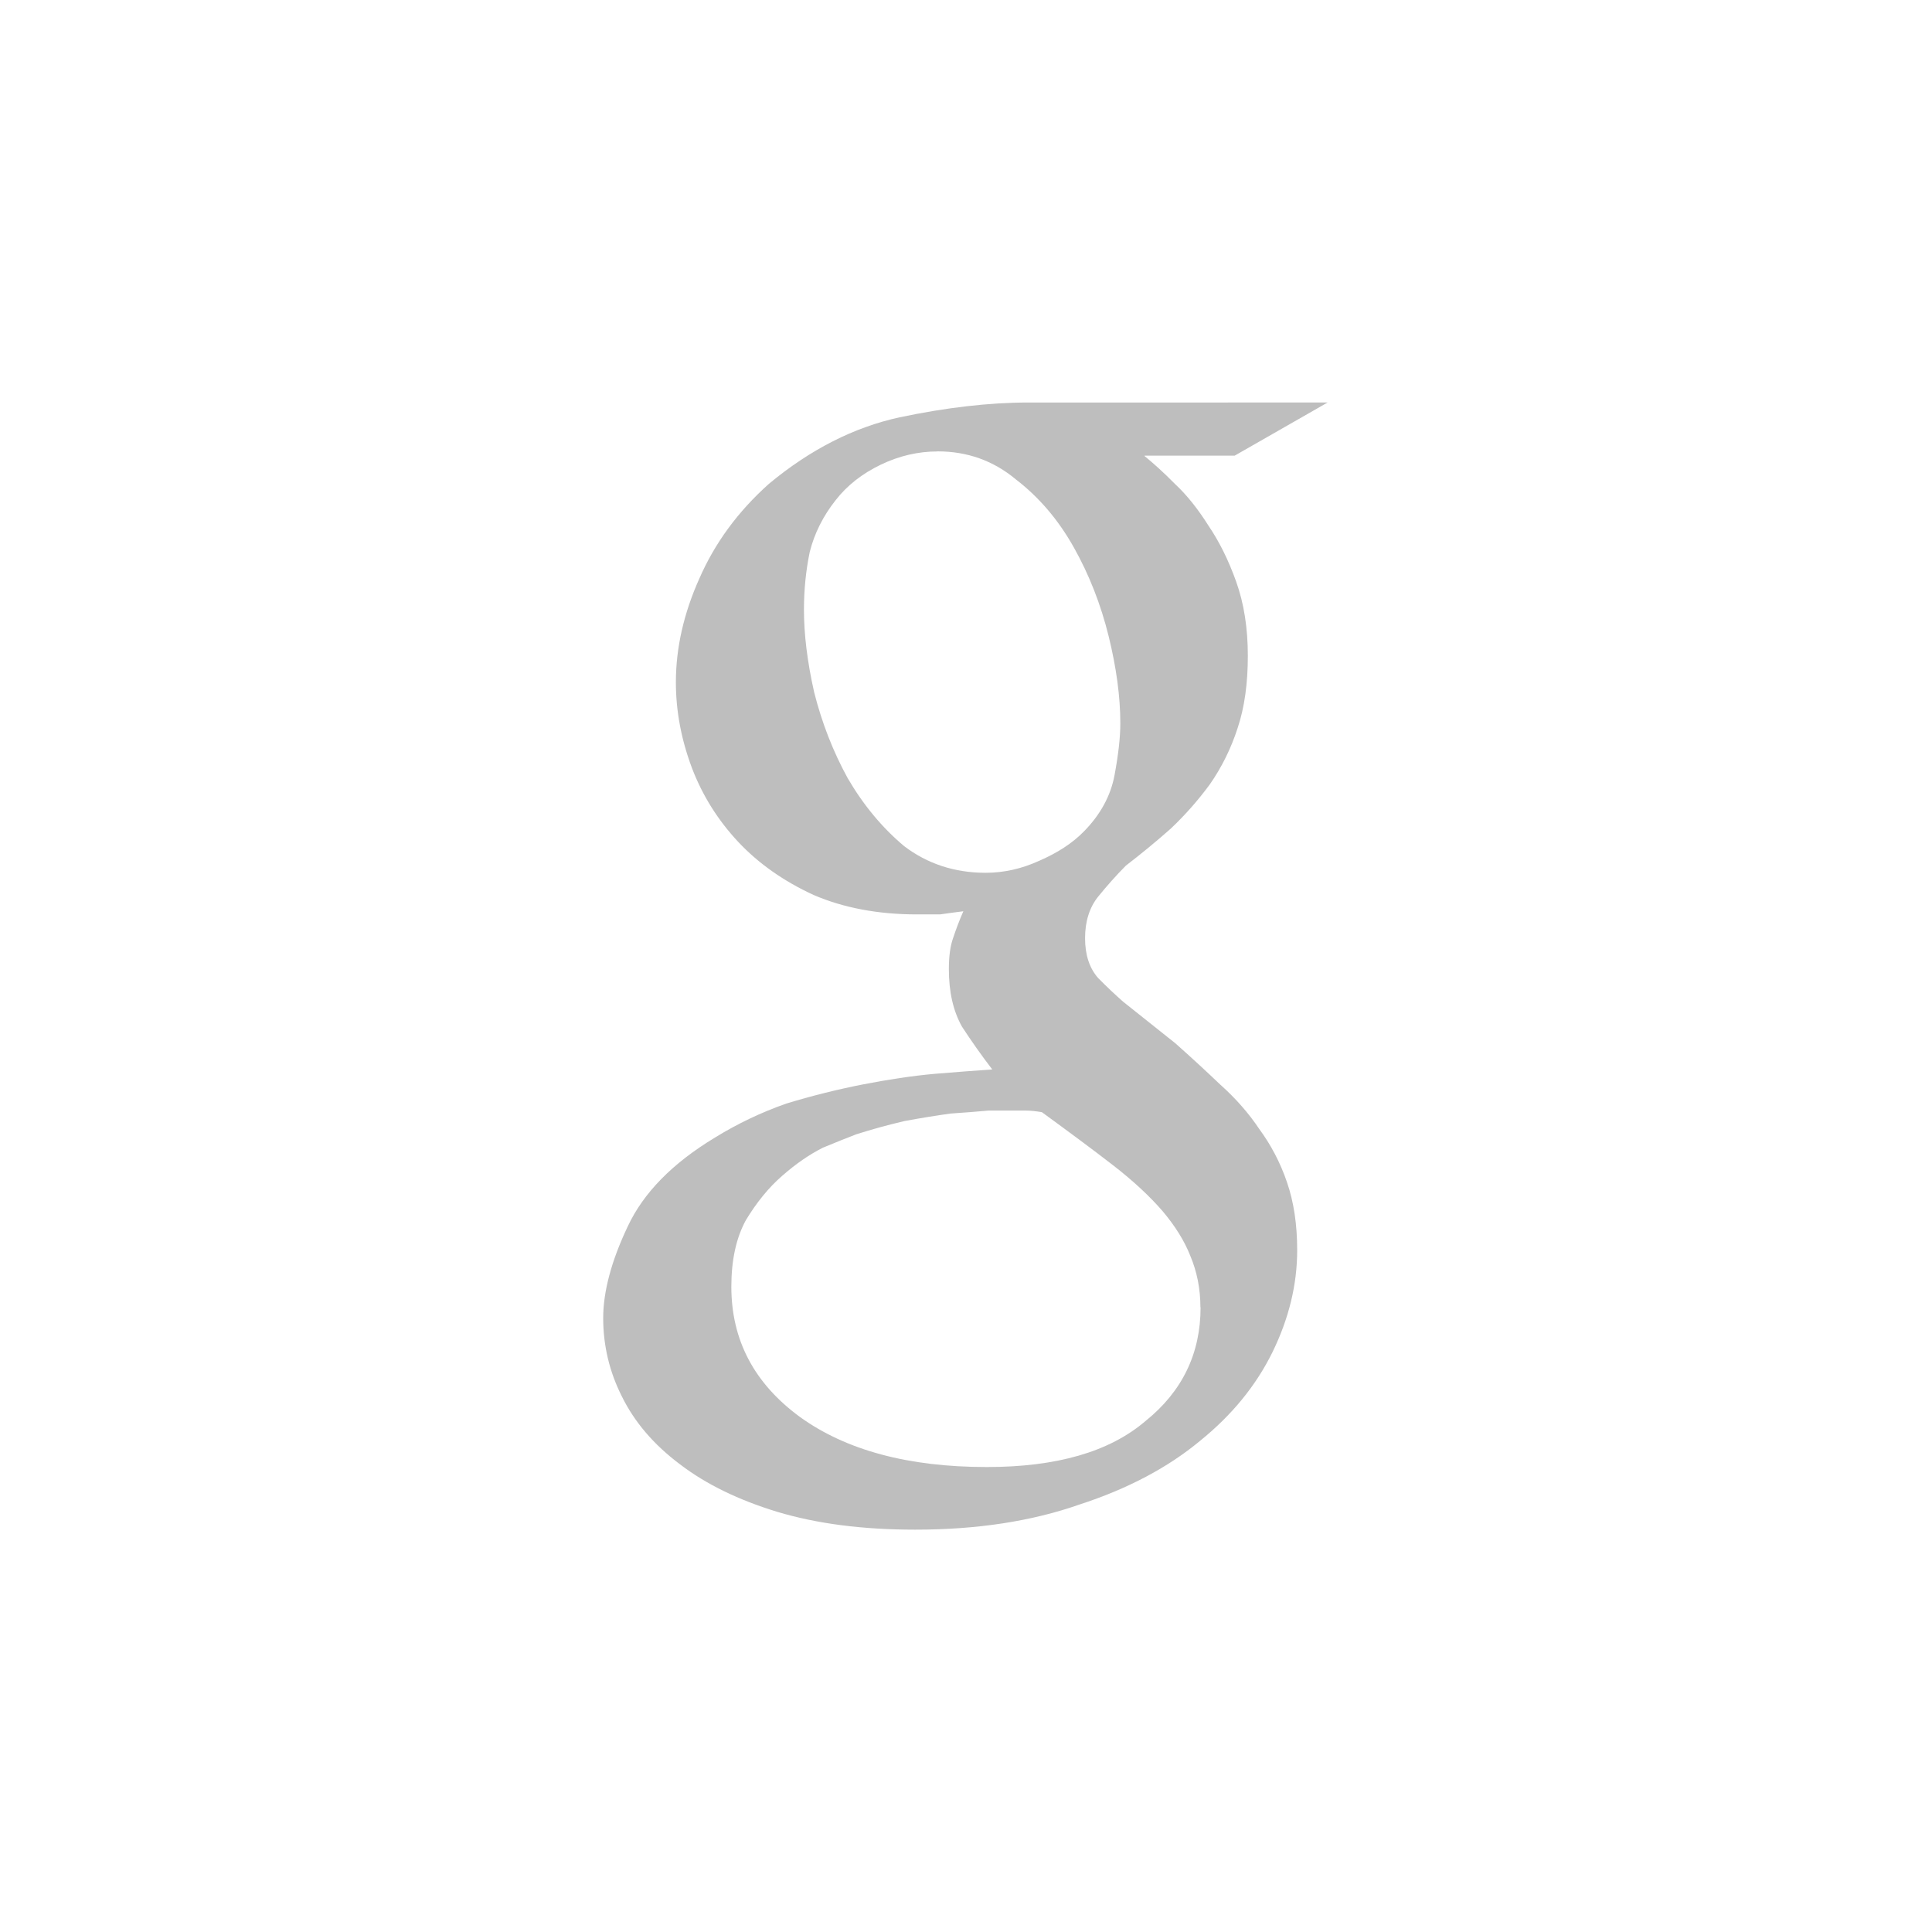 <svg height="24" viewBox="0 0 24 24" width="24" xmlns="http://www.w3.org/2000/svg"><path d="m8.779 1c-.494 0-1.027.063-1.604.184-.565.123-1.108.398-1.623.826-.387.346-.673.738-.865 1.178-.192.428-.291.859-.291 1.287 0 .355.066.709.199 1.064.131.344.323.649.576.92.253.269.566.489.939.66.371.159.799.24 1.279.24h.289c.096-.014.193-.027.289-.039-.048.109-.09.221-.127.332-.035.098-.053.226-.053.385 0 .283.053.519.162.715.12.184.246.362.377.533-.203.014-.443.032-.721.055-.277.025-.57.07-.885.131-.312.061-.63.14-.953.238-.312.11-.608.251-.885.422-.529.319-.889.687-1.084 1.104-.203.428-.305.809-.305 1.139 0 .342.078.668.232.973.157.319.397.6.723.844.323.247.729.444 1.209.59.493.148 1.062.221 1.713.221.769 0 1.449-.105 2.039-.312.601-.195 1.101-.461 1.498-.791.395-.319.695-.685.9-1.102.203-.415.307-.838.307-1.266 0-.319-.042-.6-.127-.846-.083-.244-.2-.464-.344-.66-.131-.196-.294-.382-.486-.553-.179-.171-.366-.343-.559-.514l-.648-.516c-.096-.085-.2-.182-.309-.293-.107-.121-.162-.287-.162-.494 0-.21.055-.382.162-.516.109-.134.224-.264.344-.385.192-.148.38-.302.559-.461.181-.171.342-.355.486-.551.144-.207.261-.44.344-.697.086-.257.127-.557.127-.898 0-.344-.048-.651-.145-.922-.096-.269-.211-.499-.344-.695-.131-.208-.27-.382-.414-.516-.144-.146-.272-.261-.379-.348v-.006h1.119l1.154-.66zm-1.135.607h.002c.371 0 .695.116.973.348.288.221.528.502.721.846.192.342.335.71.432 1.102.096.391.145.752.145 1.082 0 .173-.024.387-.072.645-.048.257-.176.49-.379.697-.144.148-.332.269-.559.367-.215.098-.436.148-.664.148h-.004c-.383-.001-.718-.112-1.006-.33-.277-.232-.511-.516-.703-.846-.181-.33-.32-.686-.416-1.066-.086-.381-.127-.722-.127-1.027 0-.246.024-.485.072-.717.059-.233.167-.447.322-.643.144-.185.331-.33.561-.441.227-.109.463-.164.703-.164zm.635 8.189h.467c.061 0 .125.008.197.02.337.246.632.464.885.66.253.196.458.388.615.57.155.184.27.368.342.551.083.196.127.41.127.643h.002c0 .576-.229 1.047-.686 1.414-.446.381-1.102.57-1.969.57-.974 0-1.75-.208-2.326-.625-.566-.417-.848-.954-.848-1.615 0-.332.06-.605.18-.826.134-.221.283-.405.451-.551.168-.148.338-.265.506-.35.181-.075.318-.129.414-.166.192-.061.391-.116.596-.164.203-.038.395-.069.576-.094.181-.012.338-.025.471-.037z" fill="#bebebe" transform="translate(4 4)"/></svg>